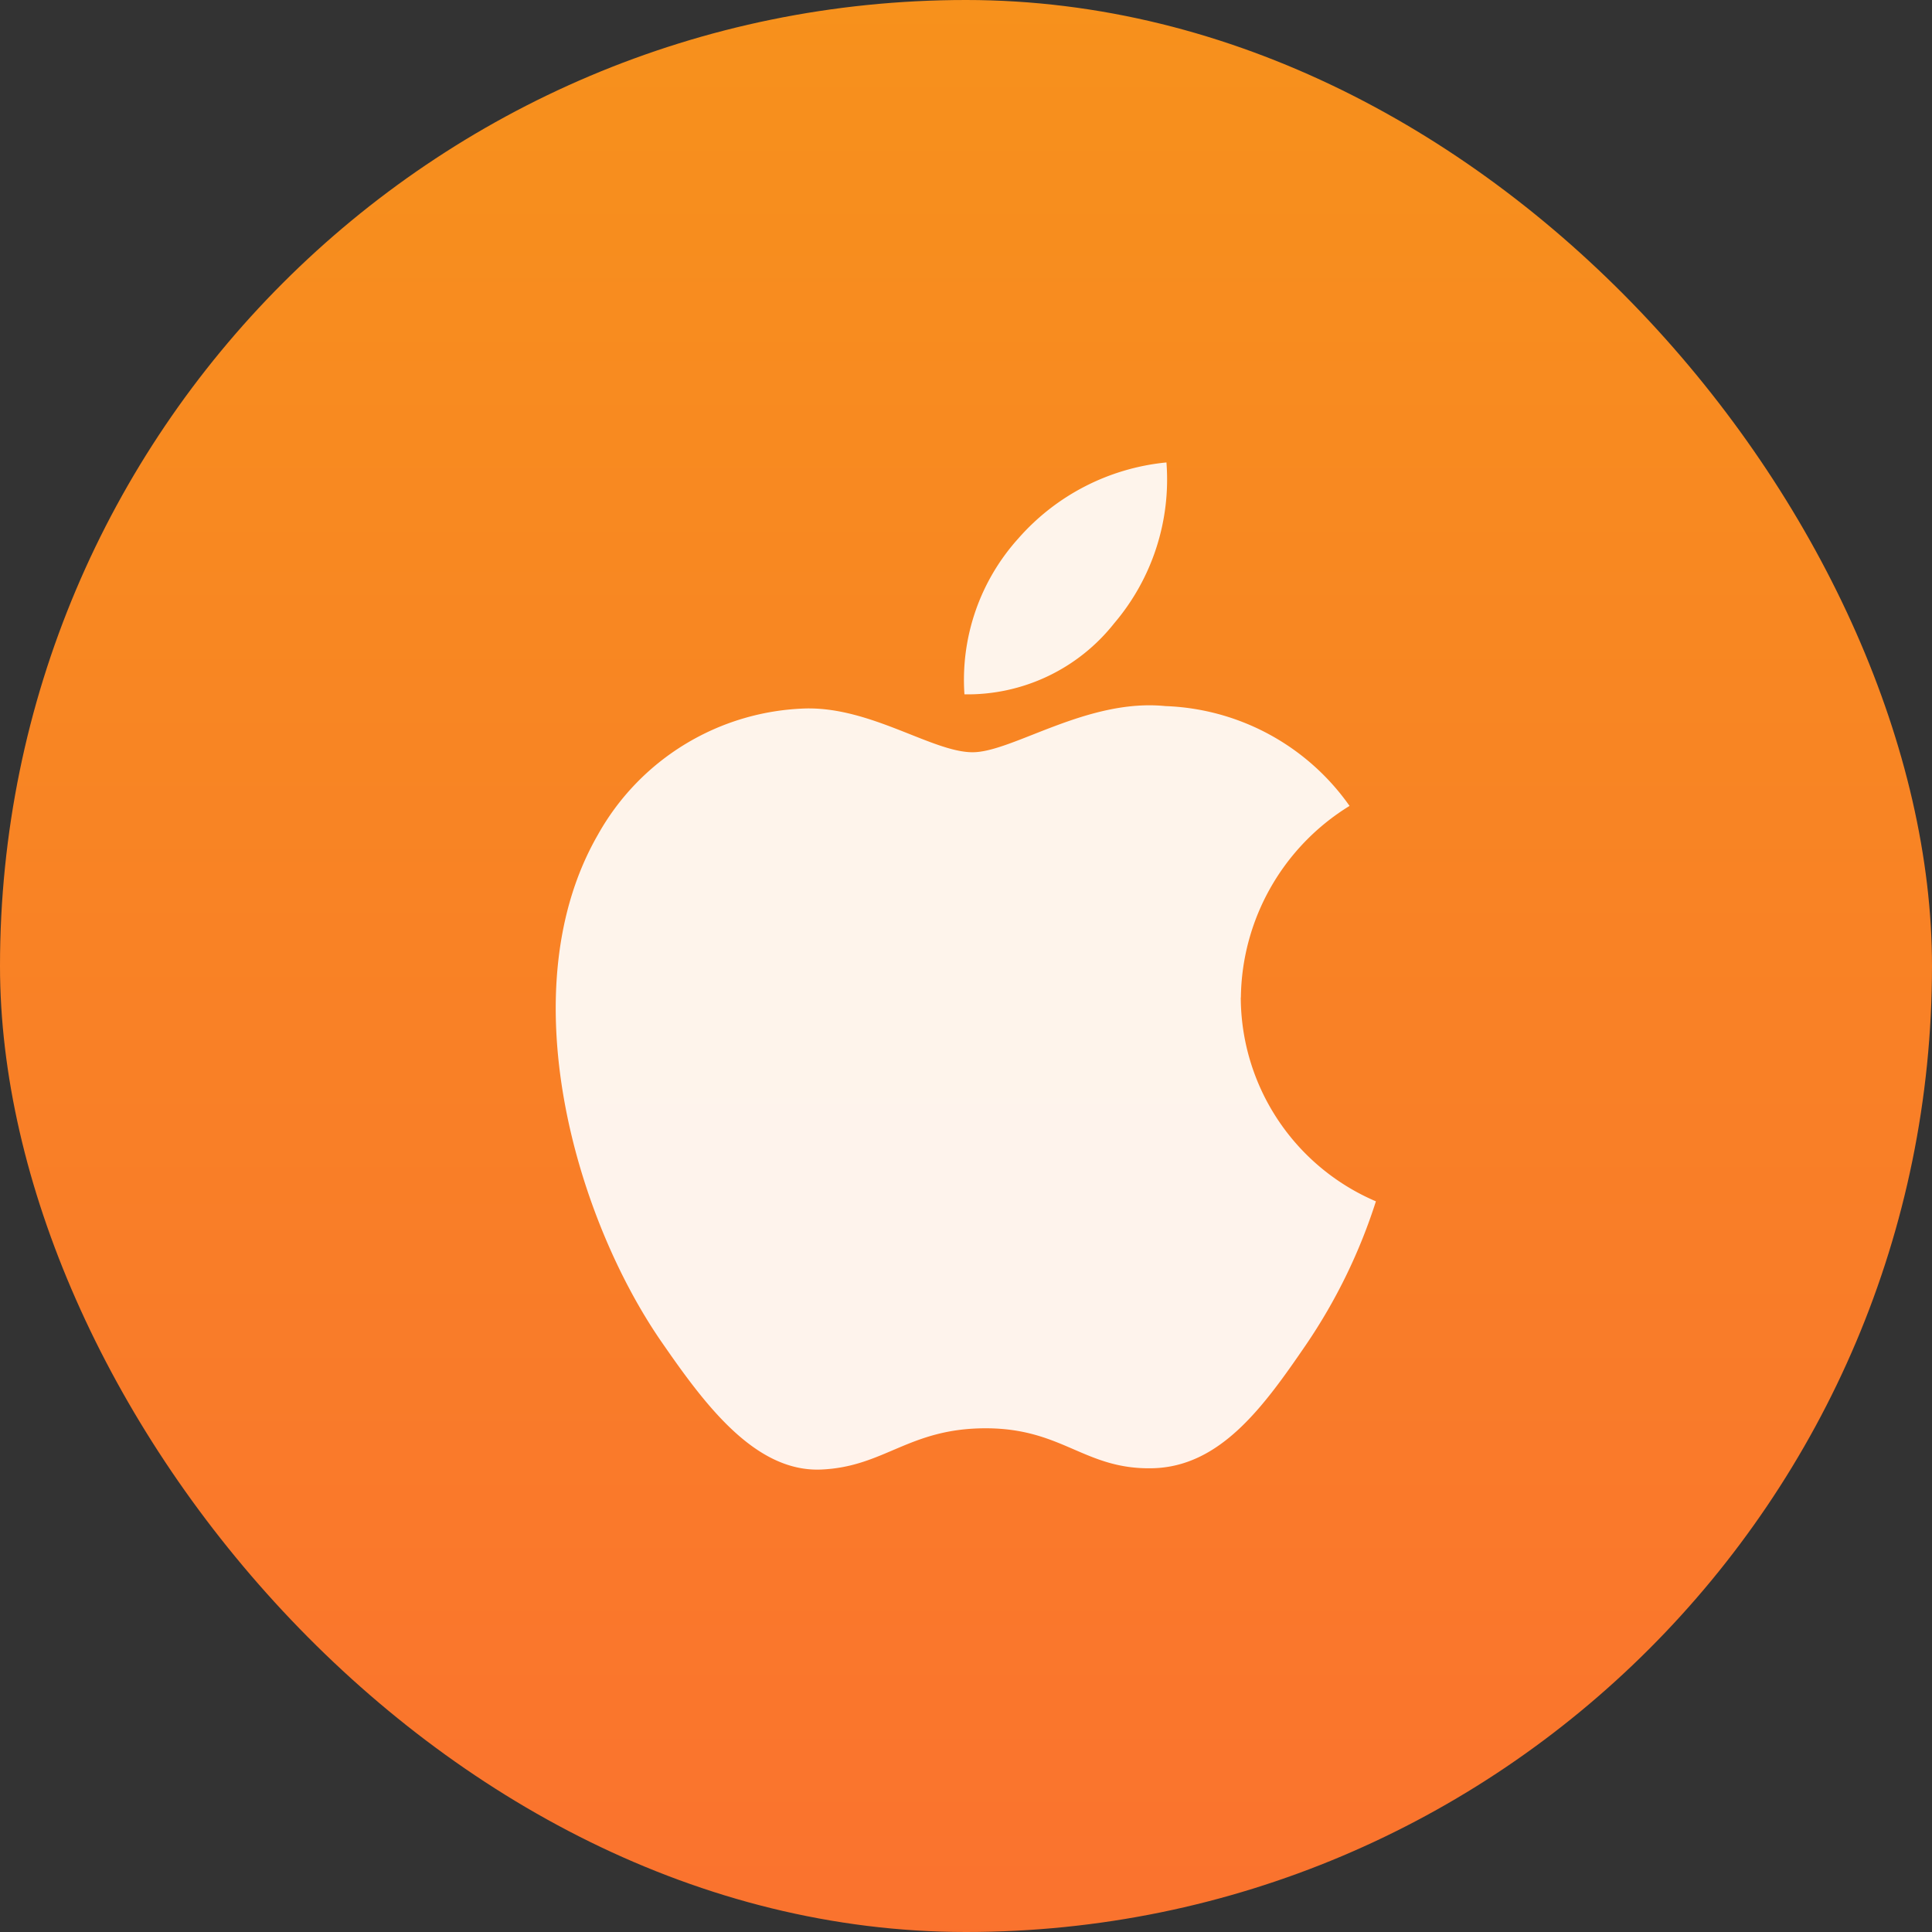 <svg xmlns="http://www.w3.org/2000/svg" xmlns:xlink="http://www.w3.org/1999/xlink" width="36"
  height="36" viewBox="0 0 36 36">
  <rect x="0" y="0" width="36" height="36" fill="#333333" stroke="none"/>
  <defs>
    <style>.a{fill:url(#a);}.b{fill:#fff;opacity:0.91;}</style>
    <linearGradient id="a" x1="0.5" x2="0.5" y2="2.38" gradientUnits="objectBoundingBox">
      <stop offset="0" stop-color="#f7911c" />
      <stop offset="1" stop-color="#ff4848" />
    </linearGradient>
  </defs>
  <g transform="translate(-1325 -857)">
    <rect class="a" width="36" height="36" rx="18" transform="translate(1325 857)" />
    <path class="b"
      d="M107.84,9.971A4.247,4.247,0,0,1,109.865,6.4a4.383,4.383,0,0,0-3.431-1.86c-1.461-.148-2.851.86-3.593.86s-1.884-.839-3.1-.816a4.59,4.59,0,0,0-3.882,2.353c-1.655,2.872-.424,7.126,1.189,9.455.788,1.14,1.728,2.42,2.962,2.374,1.188-.047,1.638-.769,3.074-.769s1.84.769,3.1.745c1.278-.024,2.089-1.162,2.872-2.305a10.338,10.338,0,0,0,1.3-2.669,4.144,4.144,0,0,1-2.518-3.8ZM105.477,3a4.134,4.134,0,0,0,.976-3,4.21,4.21,0,0,0-2.764,1.421,3.933,3.933,0,0,0-1,2.9A3.482,3.482,0,0,0,105.477,3Z"
      transform="translate(1240.282 865.617)" />
  </g>
</svg>